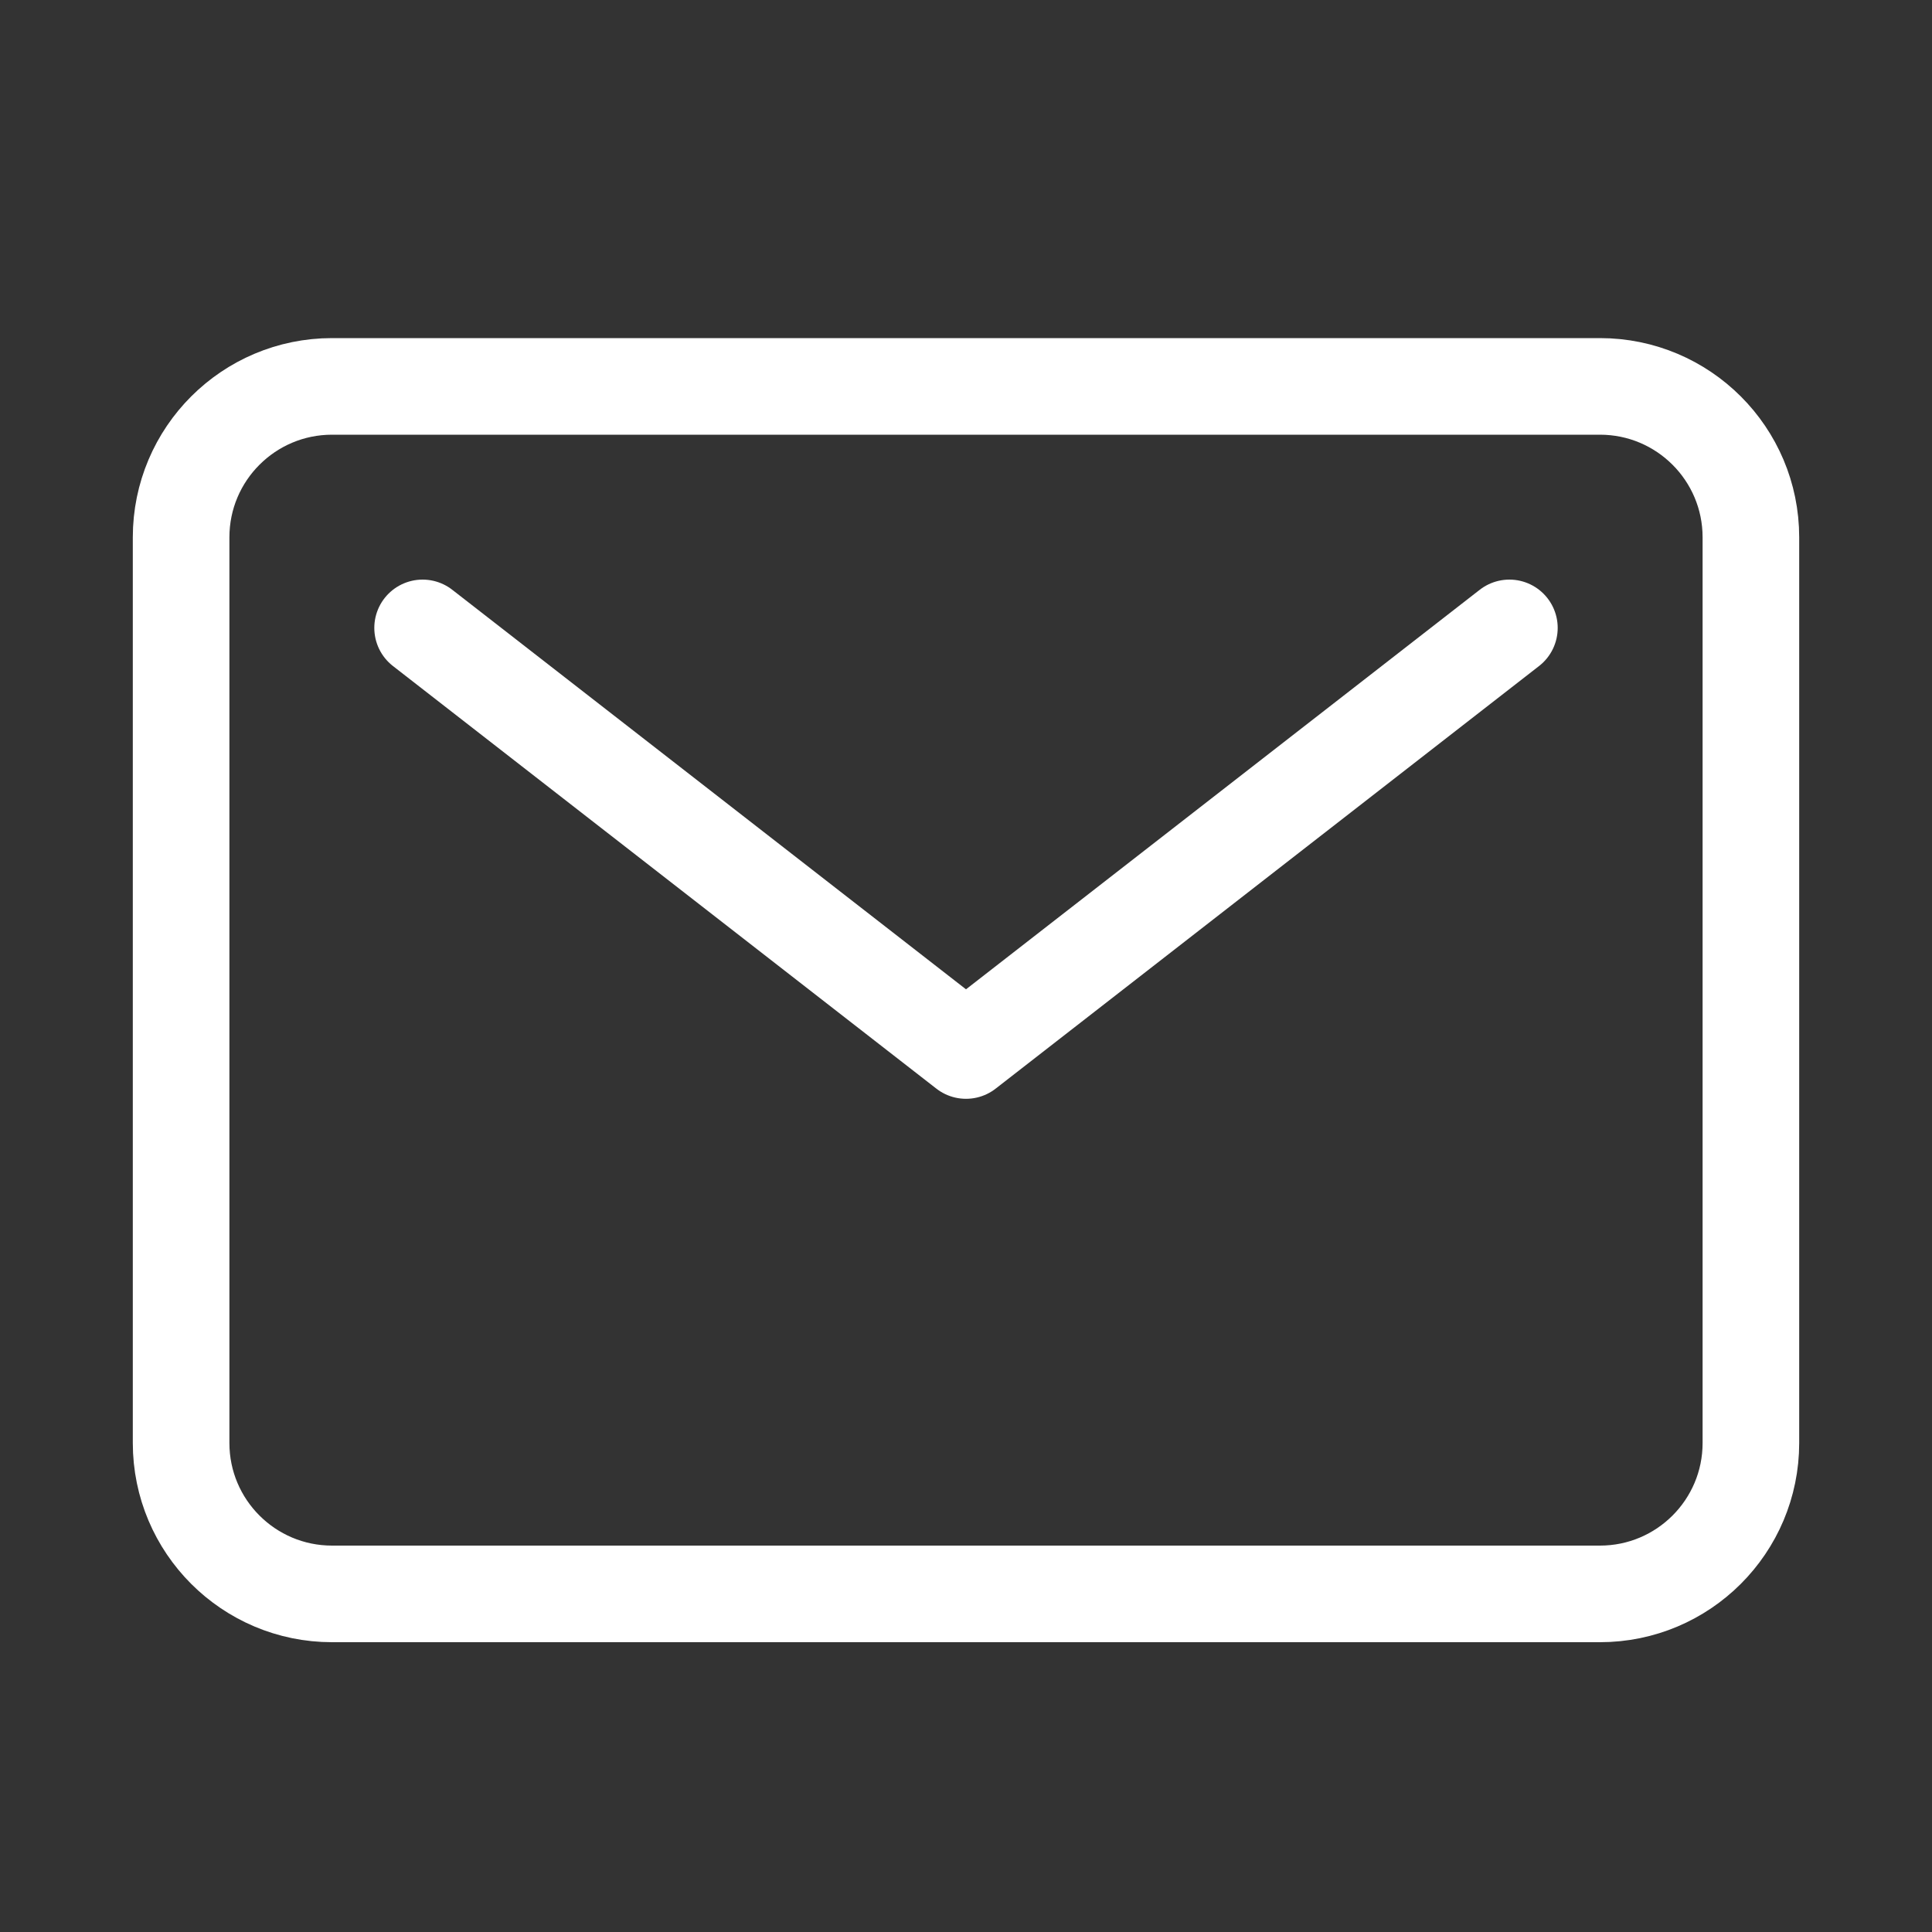 <svg width="23" height="23" viewBox="0 0 23 23" fill="none" xmlns="http://www.w3.org/2000/svg">
<rect x="0" y="0" width="23" height="23" fill="#333333" stroke="none"/>
<path d="M19.047 4.6H3.953C2.961 4.6 2.156 5.404 2.156 6.397V17.178C2.156 18.171 2.961 18.975 3.953 18.975H19.047C20.039 18.975 20.844 18.171 20.844 17.178V6.397C20.844 5.404 20.039 4.6 19.047 4.6Z" stroke="white" stroke-width="1.15" stroke-linecap="round" stroke-linejoin="round"/>
<path d="M5.031 7.475L11.5 12.506L17.969 7.475" stroke="white" stroke-width="1.15" stroke-linecap="round" stroke-linejoin="round"/>
</svg>
